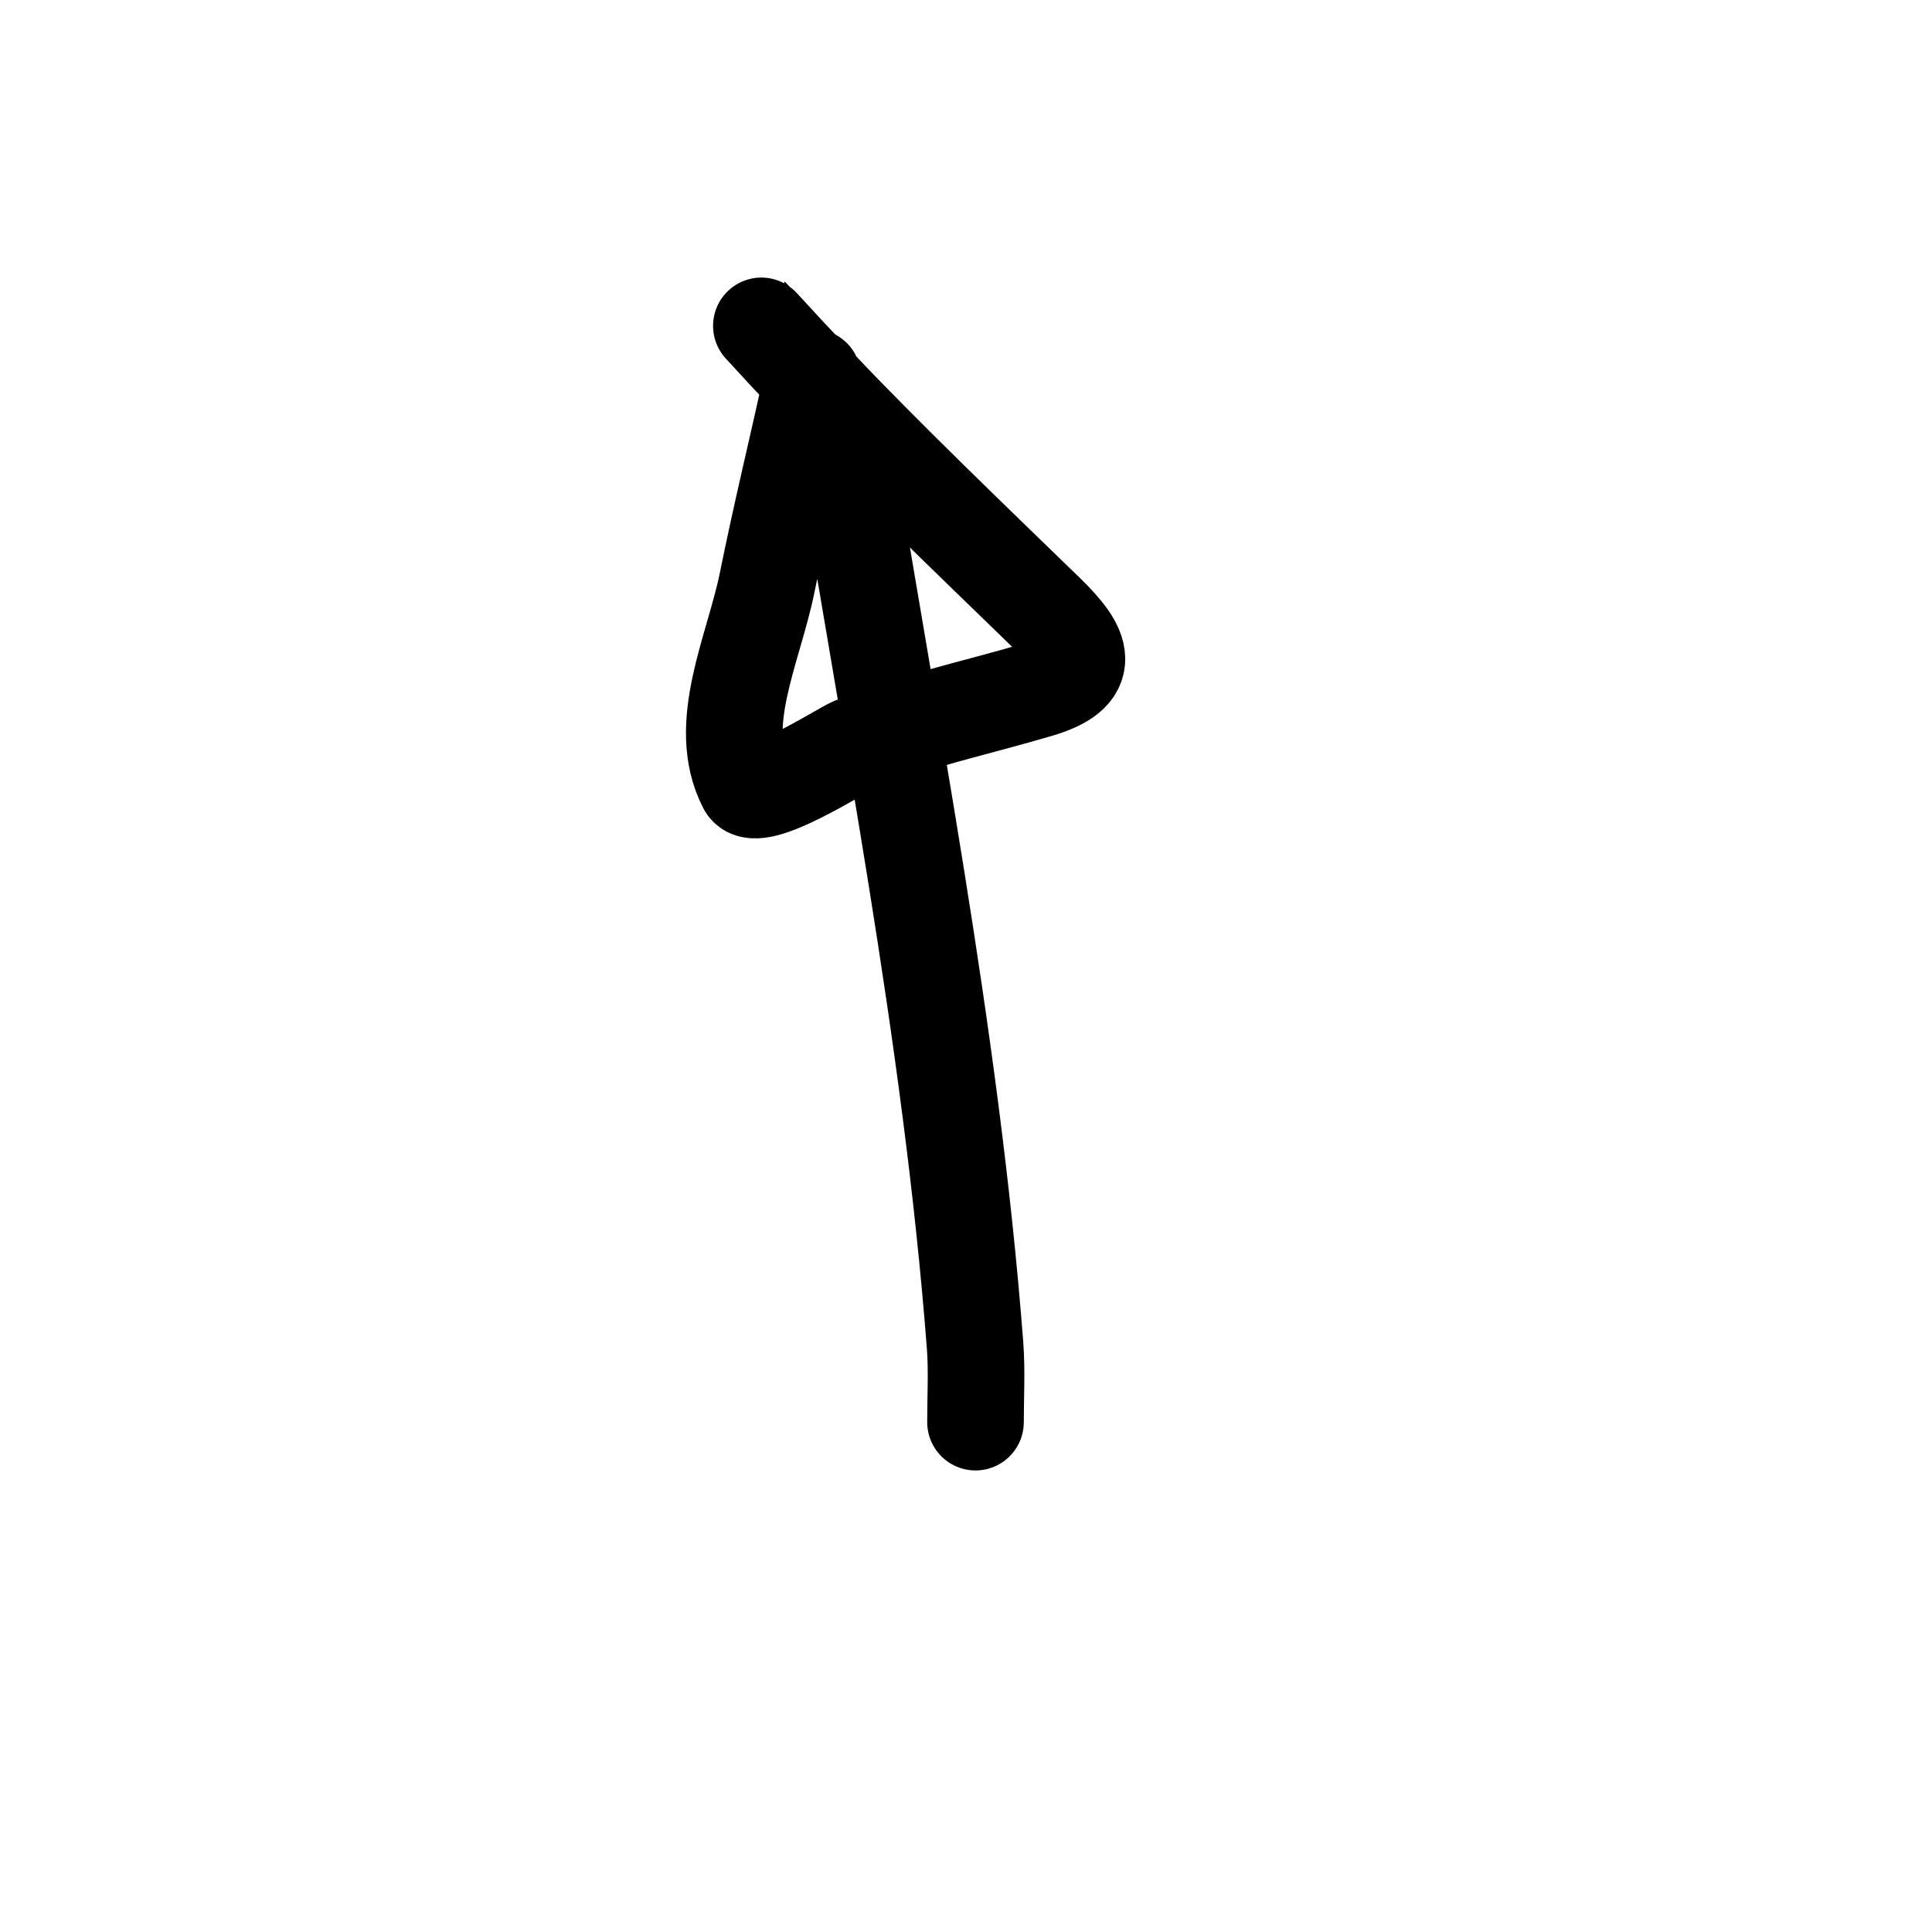 <svg width="60" height="60" viewBox="0 0 60 60" fill="none" xmlns="http://www.w3.org/2000/svg">
<path d="M26.04 12.78C27.575 22.372 29.534 32.066 30.281 41.773C30.341 42.565 30.295 43.372 30.295 44.166M25.241 11.716C25.234 11.747 25.227 11.779 25.22 11.811M25.22 11.811C24.753 13.907 24.25 15.995 23.823 18.099C23.402 20.171 22.203 22.53 23.173 24.409C23.486 25.016 26.161 23.283 26.483 23.153C28.373 22.387 30.322 21.986 32.261 21.409C33.941 20.91 33.66 20.159 32.497 19.03C30.036 16.641 27.578 14.287 25.22 11.811ZM25.22 11.811C24.69 11.254 24.165 10.691 23.645 10.12" stroke="black" stroke-width="3" stroke-linecap="round"/>
</svg>
